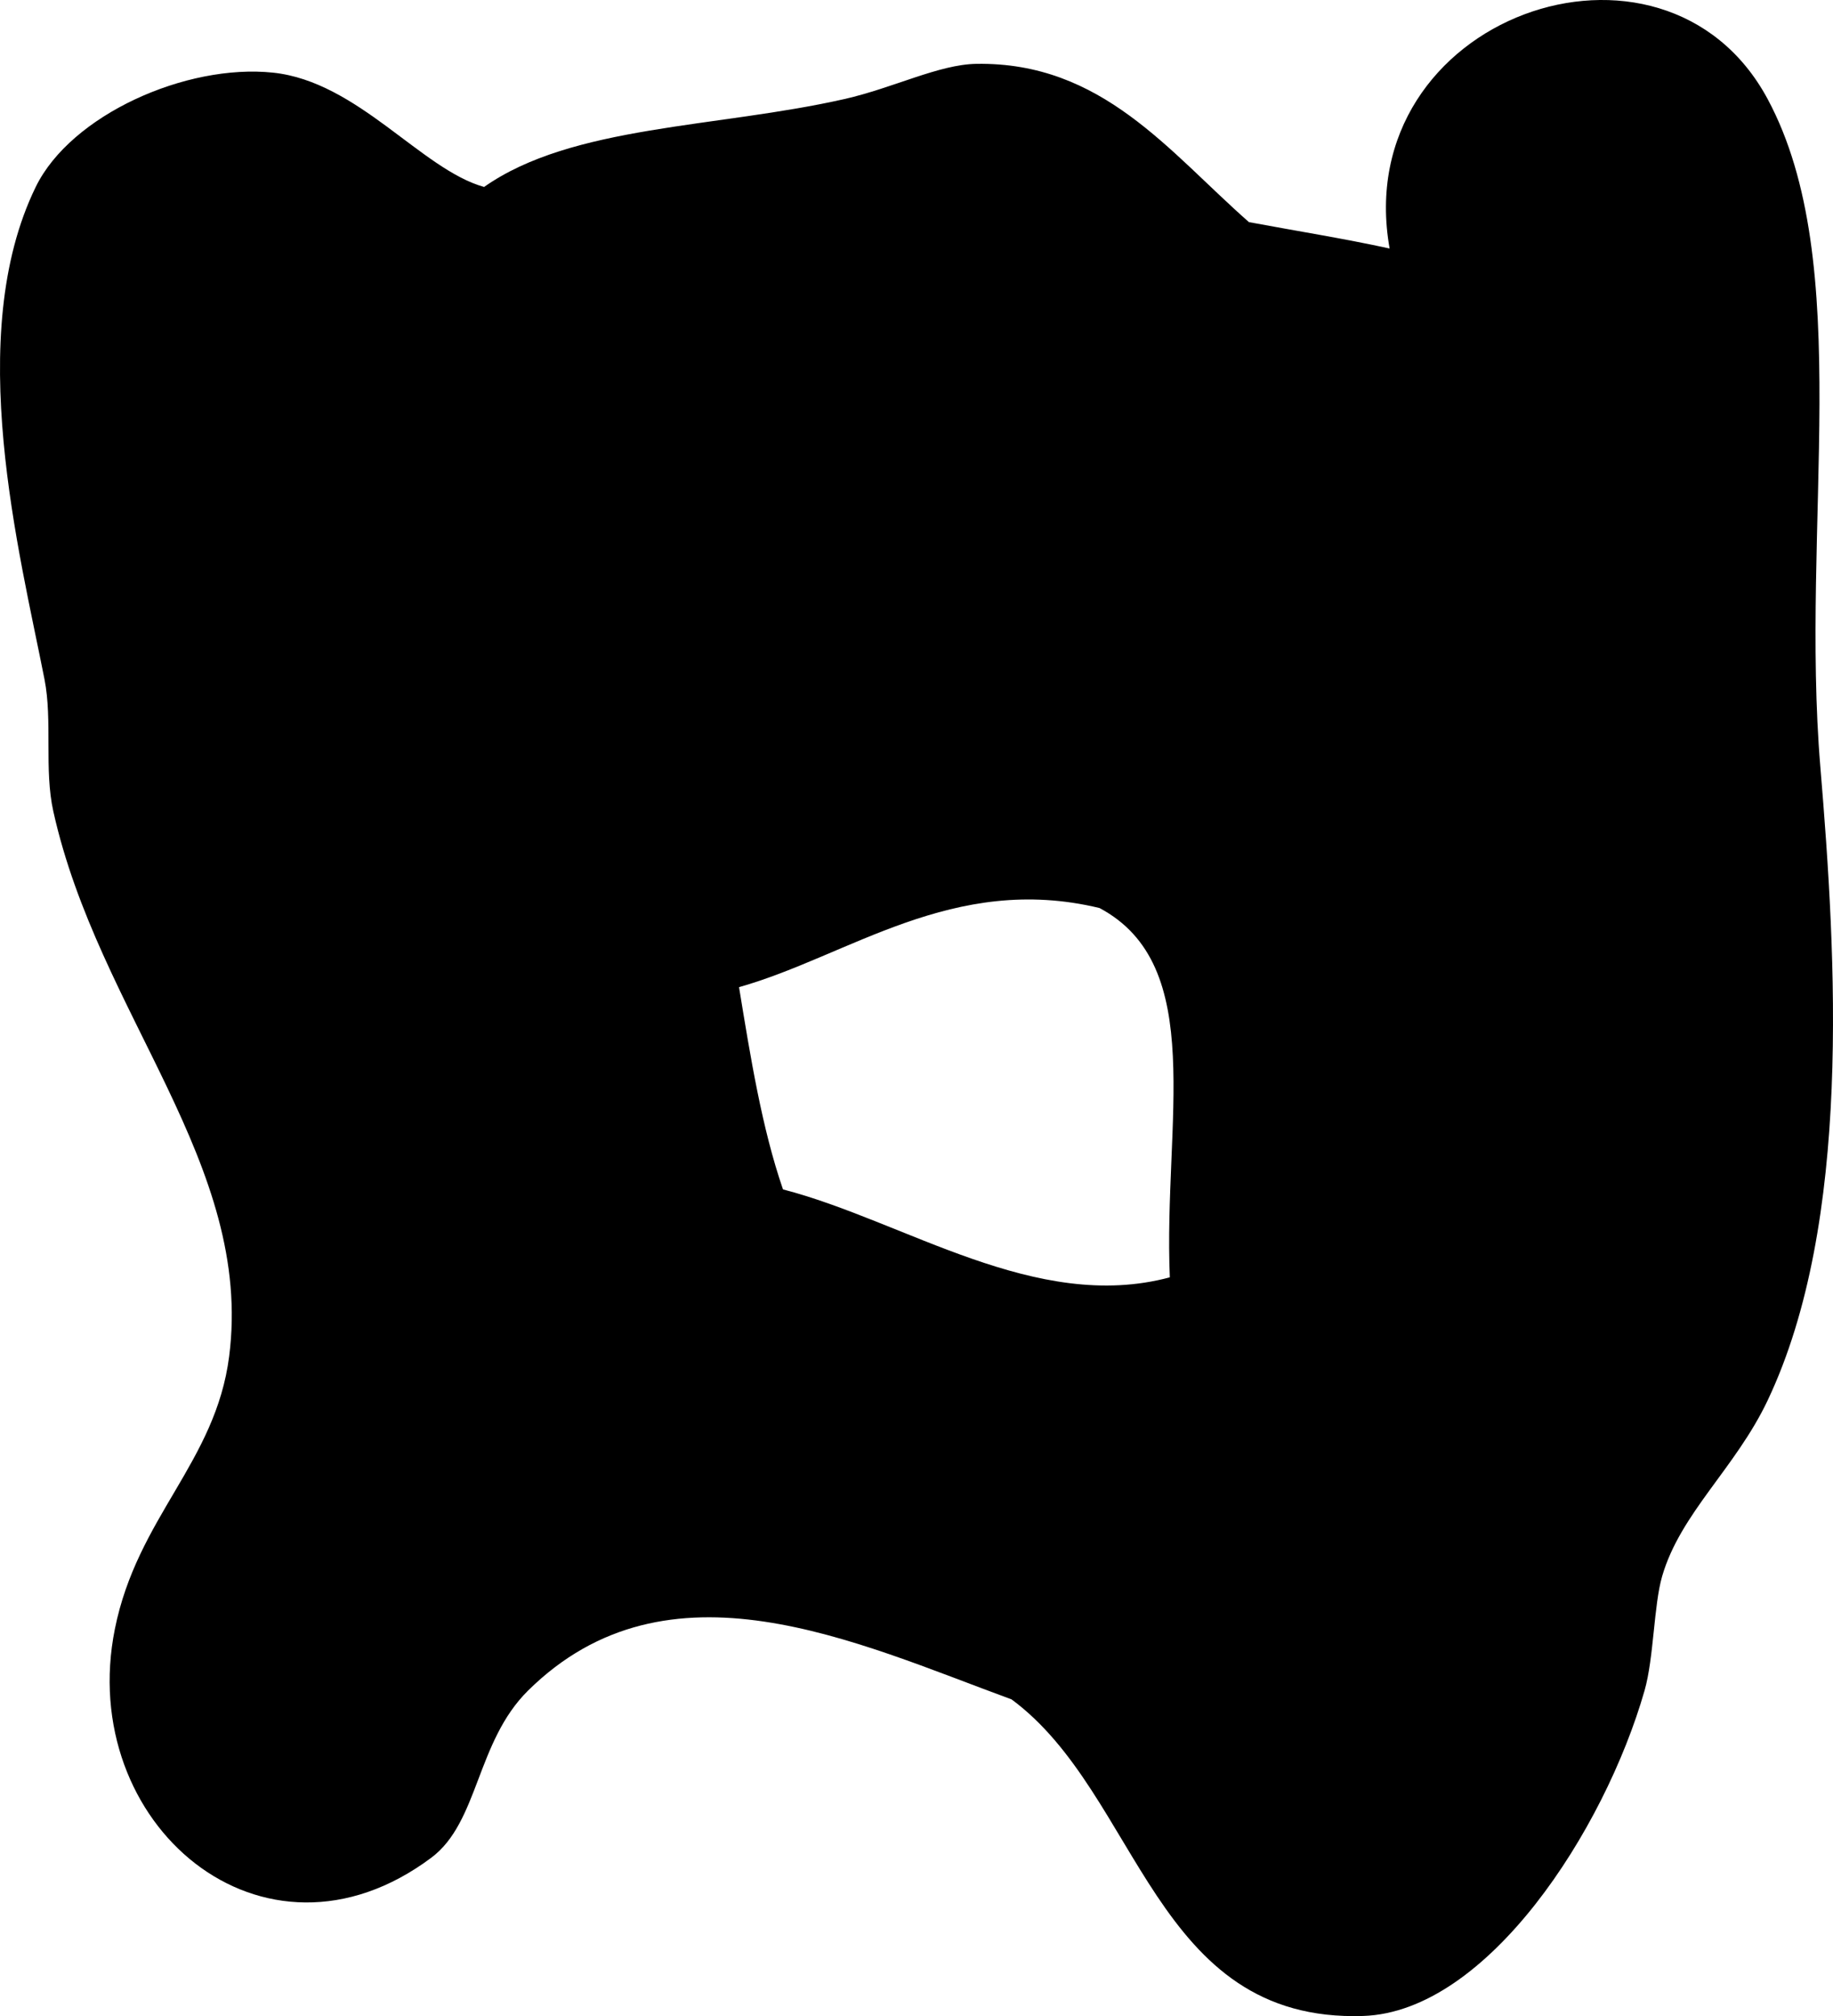 <?xml version="1.0" encoding="utf-8"?>
<!-- Generator: Adobe Illustrator 12.0.0, SVG Export Plug-In . SVG Version: 6.00 Build 51448)  -->
<!DOCTYPE svg PUBLIC "-//W3C//DTD SVG 1.1//EN" "http://www.w3.org/Graphics/SVG/1.1/DTD/svg11.dtd">
<svg  version="1.1" id="Layer_1" xmlns="http://www.w3.org/2000/svg" xmlns:xlink="http://www.w3.org/1999/xlink" width="183.25" height="201.514"
	 viewBox="0 0 183.25 201.514" overflow="visible" enable-background="new 0 0 183.25 201.514" xml:space="preserve">
<g>
	<path fill-rule="evenodd" clip-rule="evenodd" d="M48.395,18.687c8.807-6.193,23.261-5.892,36.035-8.789
		c4.93-1.118,9.415-3.457,13.184-3.516c12.581-0.198,19.261,8.807,27.246,15.82c4.692,0.874,9.493,1.64,14.063,2.637
		c-4.104-23.146,27.4-34.274,37.792-14.941c8.815,16.4,3.246,42.566,5.273,66.796c1.588,18.977,3.174,45.483-5.273,63.281
		c-3.213,6.77-8.714,11.264-10.547,17.577c-0.841,2.898-0.826,8.175-1.758,11.426c-4.002,13.967-15.714,32.109-28.124,32.52
		c-20.999,0.694-22.3-22.164-35.156-31.641c-15.609-5.717-34.314-14.736-48.34-0.879c-5.19,5.129-4.921,13.15-9.667,16.699
		c-16.852,12.6-35.541-3.435-31.64-22.852c2.248-11.192,10.066-16.656,11.425-27.245C25.375,116.353,9.84,101.39,5.329,81.089
		c-0.927-4.171-0.07-9.061-0.879-13.183C1.97,55.275-3.693,33.579,3.571,18.687c3.513-7.202,15.048-12.342,23.73-11.425
		C35.775,8.156,42.126,16.935,48.395,18.687z M109.918,90.757c-14.664-3.527-25.063,4.816-36.035,7.91
		c1.153,7.05,2.292,14.114,4.395,20.215c12.214,3.167,25.255,12.384,38.672,8.789C116.306,112.152,120.744,96.514,109.918,90.757z"
		/>
</g>
</svg>
